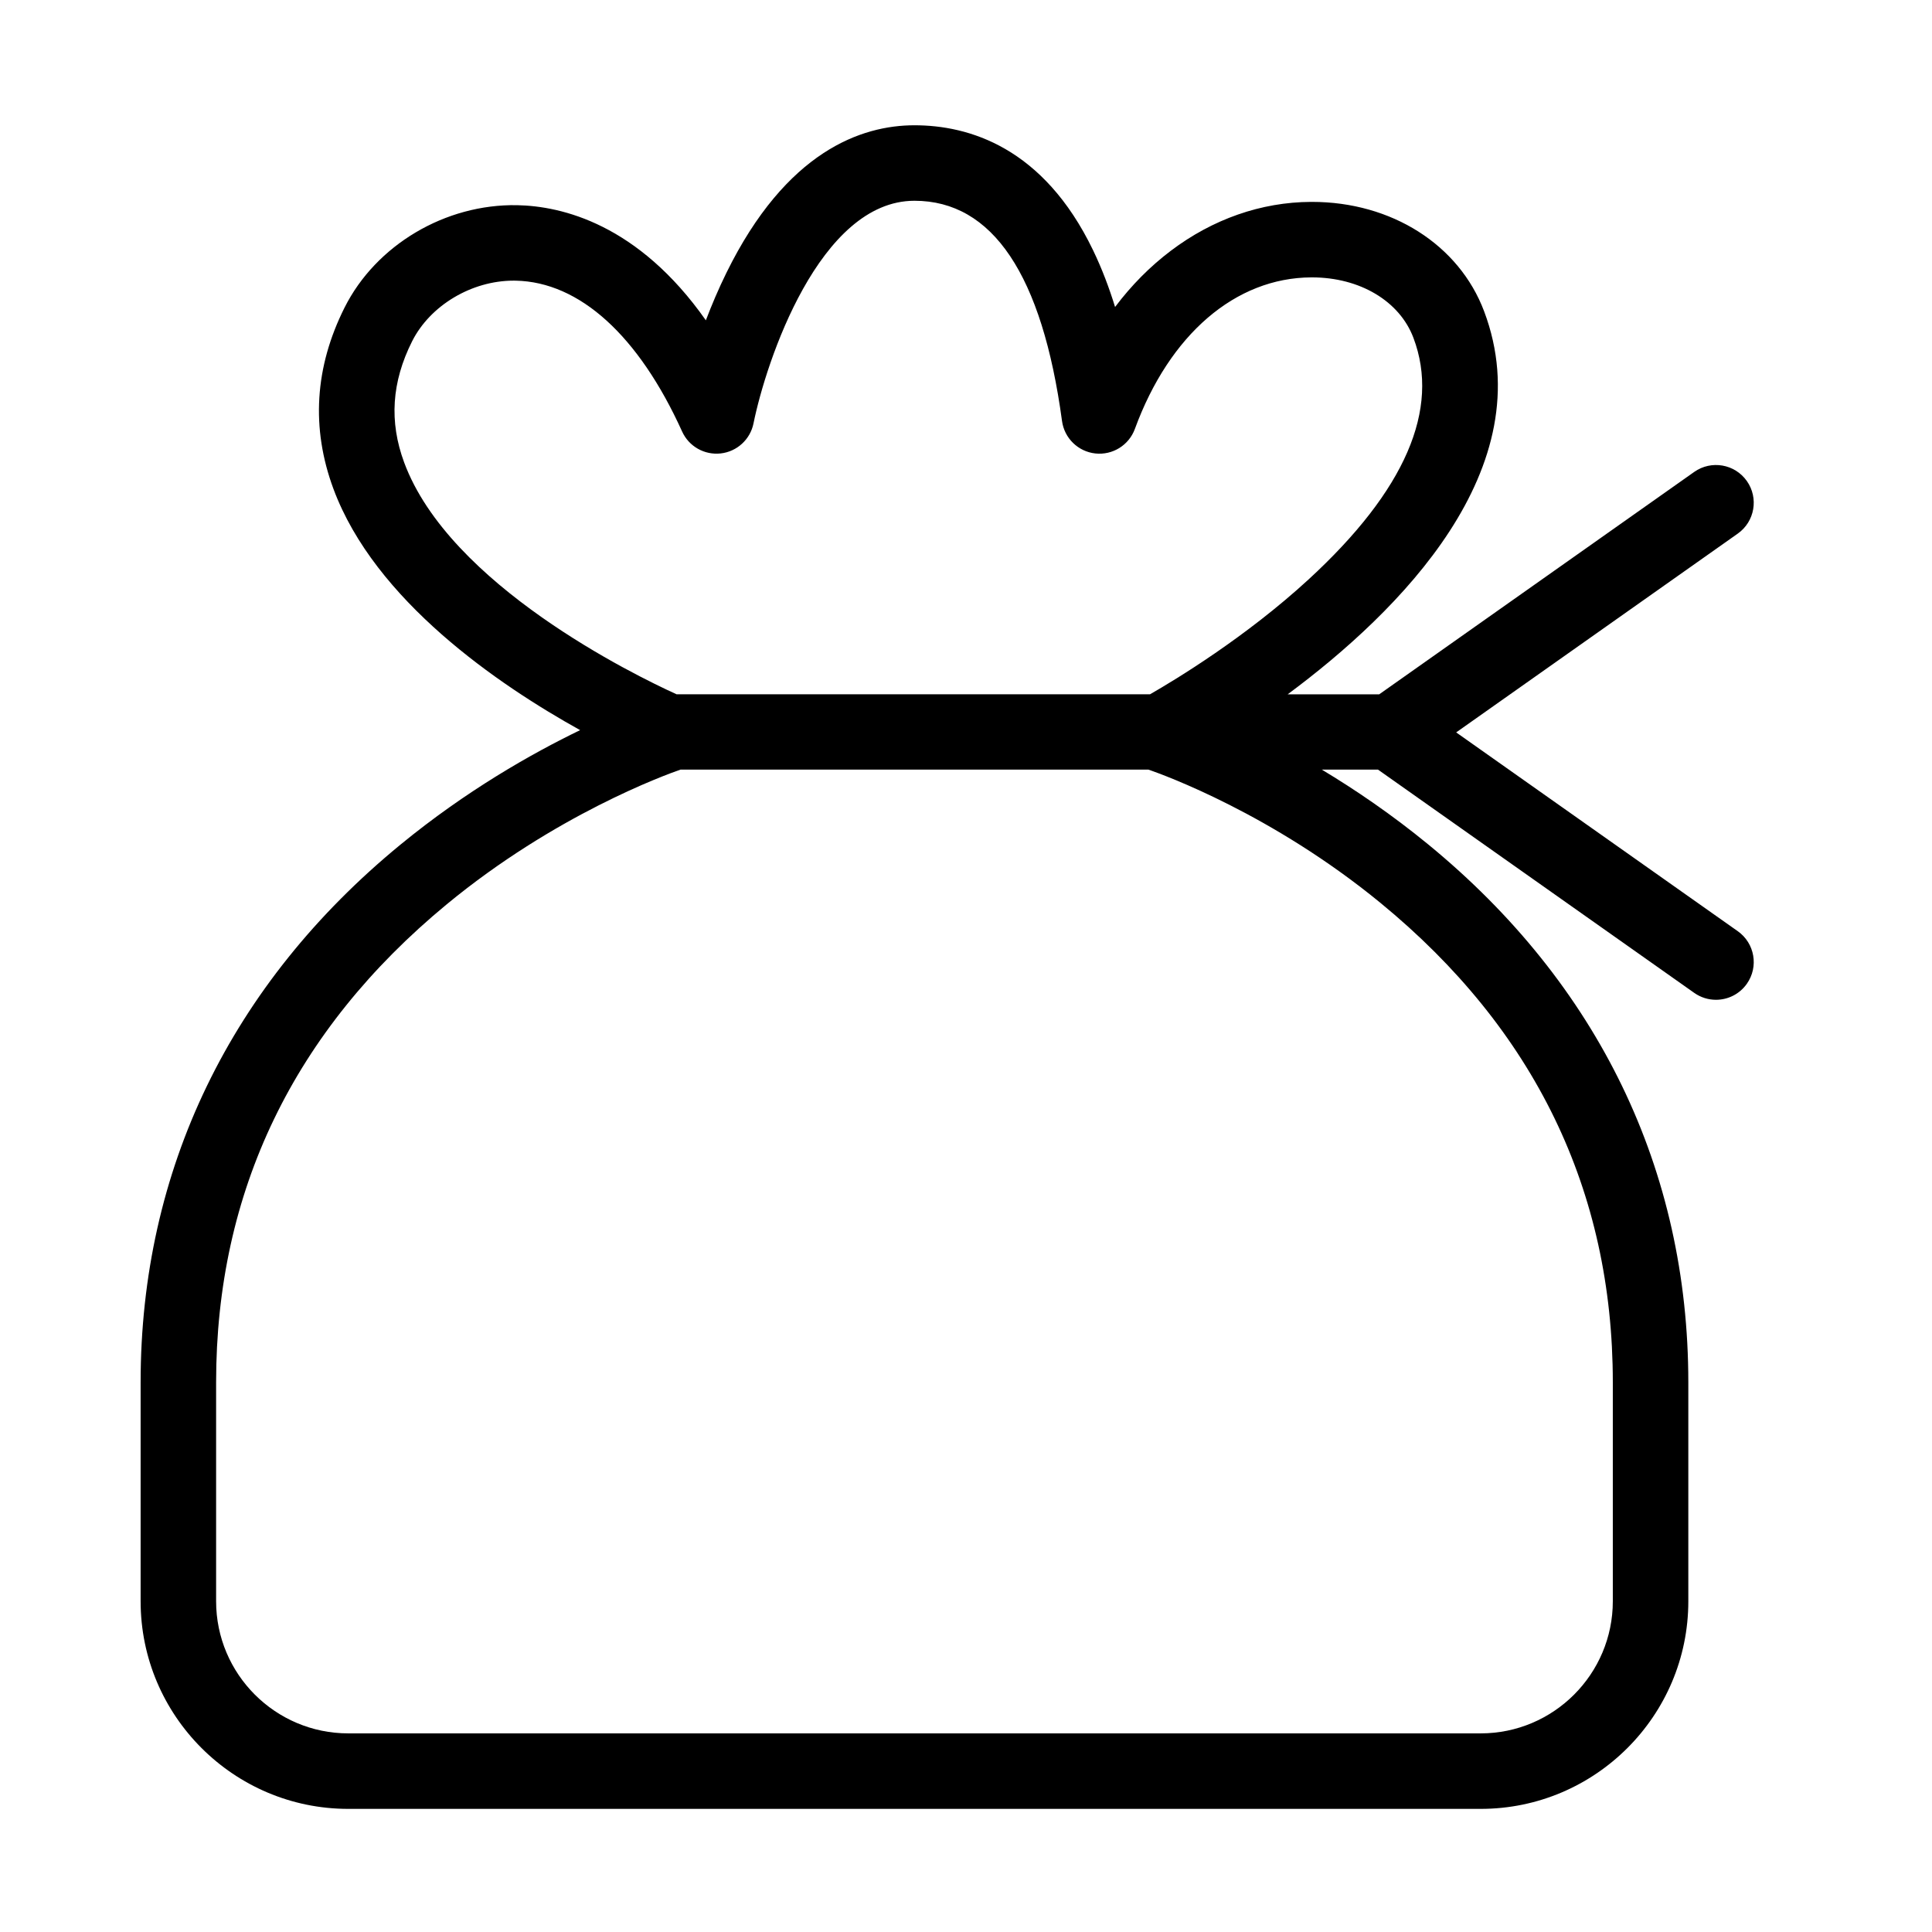 <svg class="svg-icon" style="width: 1em; height: 1em;vertical-align: middle;fill: currentColor;overflow: hidden;" viewBox="0 0 1024 1024" version="1.1" xmlns="http://www.w3.org/2000/svg"><path d="M921.052 493.556 771.805 388.188l149.247-105.368c9.027-6.373 11.179-18.857 4.804-27.885-6.371-9.026-18.856-11.178-27.884-4.805L731.02 367.998l-48.52 0c58.765-43.583 135.579-119.591 104.085-203.073-13.292-35.23-49.054-57.92-91.21-57.92-0.181 0-0.365 0.001-0.547 0.001-26.341 0.123-52.041 9.094-74.321 25.945-10.977 8.303-20.823 18.244-29.495 29.759-3.079-10.007-6.896-20.197-11.669-30.097-26.385-54.725-66.04-66.213-94.659-66.213-27.931 0-67.898 13.568-99.677 78.205-4.214 8.57-7.827 17.118-10.887 25.169-35.915-51.095-76.428-60.557-100.002-61.023-38.037-0.722-74.833 21.056-91.492 54.265-15.847 31.589-17.834 63.912-5.908 96.073 21.957 59.207 87.411 103.826 130.758 127.896-25.755 12.455-60.361 32.089-95.119 60.596-90.169 73.954-137.829 172.53-137.829 285.074l0 116.044c0 60.678 49.364 110.042 110.042 110.042l600.229 0c60.678 0 110.043-49.364 110.043-110.042L894.843 732.654c0-112.543-47.66-211.119-137.829-285.074-19.364-15.882-38.678-29.008-56.441-39.673l29.782 0 167.621 118.338c3.507 2.475 7.535 3.664 11.522 3.664 6.28 0 12.466-2.949 16.362-8.47C932.231 512.413 930.08 499.929 921.052 493.556zM214.216 245.12c-8.002-21.619-6.635-42.607 4.177-64.161 9.575-19.089 31.586-32.211 53.822-32.211 0.37 0 0.743 0.004 1.111 0.01 33.822 0.668 65.149 29.064 88.21 79.957 3.582 7.904 11.847 12.588 20.476 11.612 8.623-0.976 15.637-7.411 17.36-15.917 6.651-32.821 34.943-117.998 85.31-117.998 41.404 0 67.717 39.273 78.21 116.73 1.235 9.112 8.521 16.21 17.662 17.205 9.149 0.992 17.784-4.371 20.949-13.003 18.374-50.109 53.33-80.137 93.508-80.323 0.119-0.001 0.237-0.001 0.356-0.001 25.34 0 46.425 12.547 53.775 32.029 14.298 37.899-4.367 80.959-55.48 127.982-33.424 30.751-70.758 53.295-84.141 60.968l-250.904 0C336.062 357.726 238.231 310 214.216 245.12zM731.635 478.52C813.379 545.564 854.826 631.067 854.826 732.654l0 116.044c0 38.612-31.414 70.027-70.028 70.027L184.57 918.725c-38.612 0-70.027-31.414-70.027-70.027L114.543 732.654c0-101.132 41.098-186.348 122.151-253.28 57.35-47.358 115.723-68.603 123.99-71.467l248.008 0C616.913 410.736 674.326 431.516 731.635 478.52z"  /></svg>